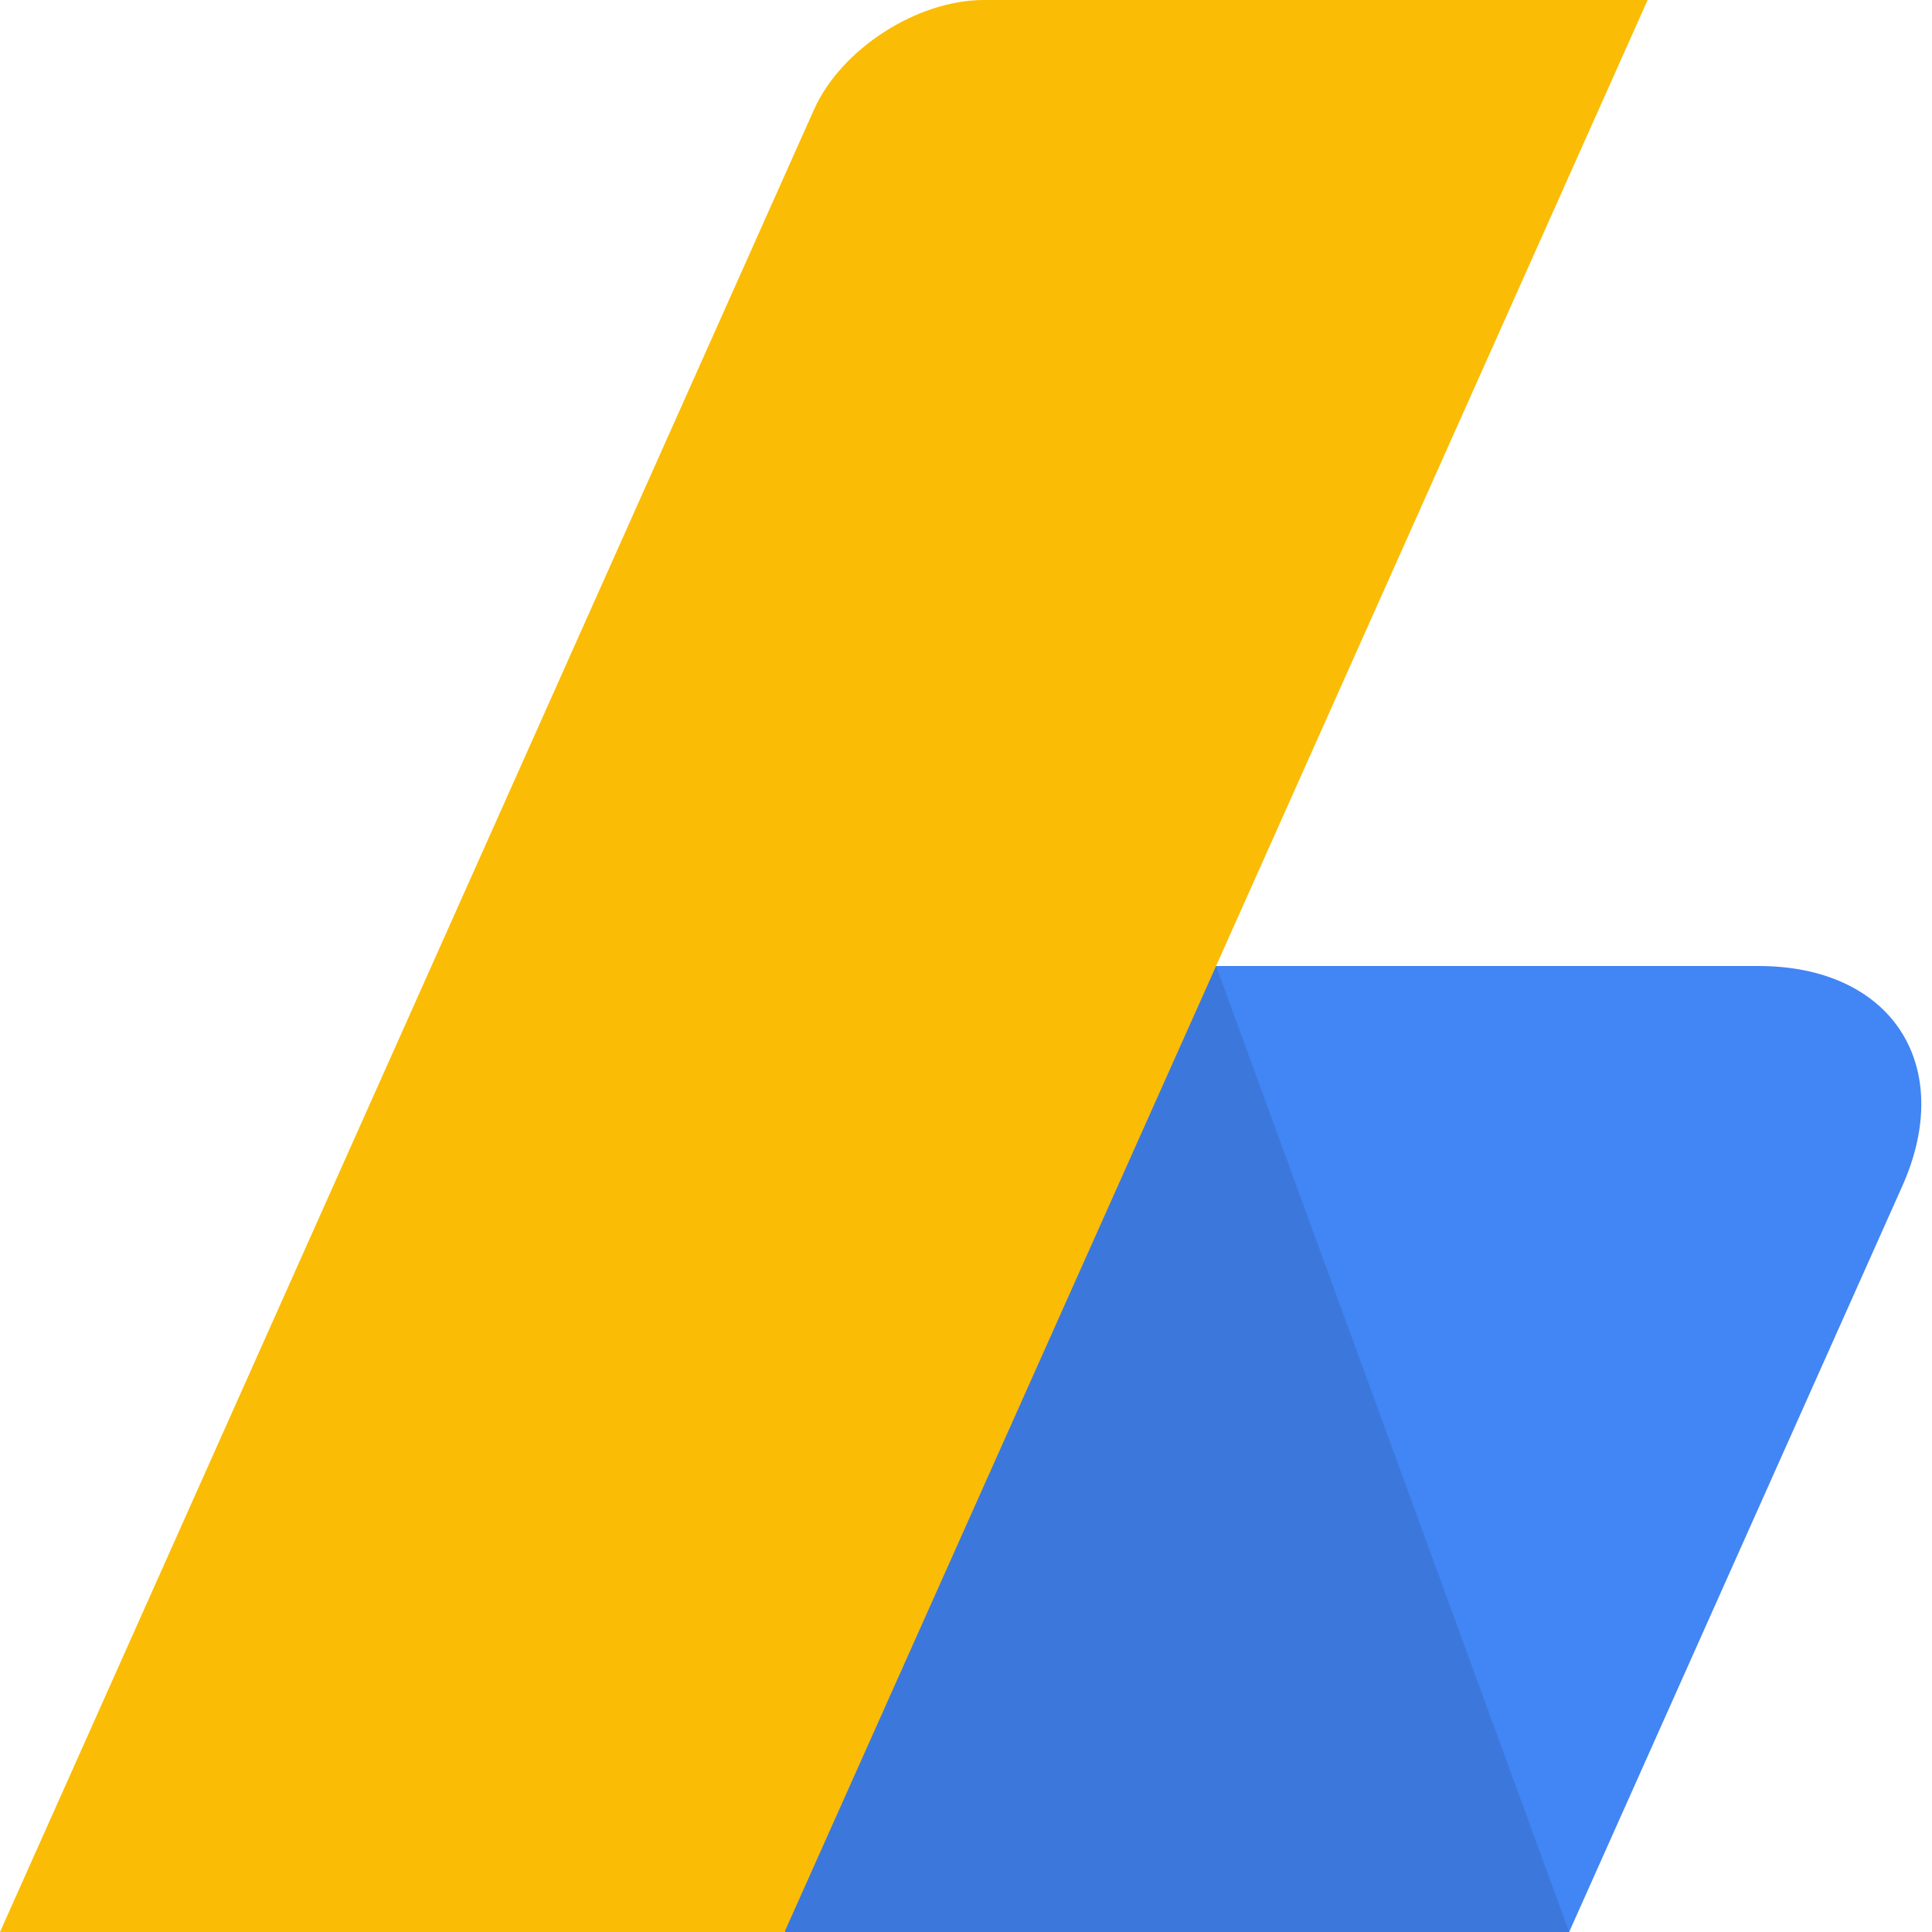 <svg viewBox="0 0 16 16" xmlns="http://www.w3.org/2000/svg"><g fill="none" fill-rule="evenodd"><path d="M5.198 8h9.364c1.108 0 1.638.826 1.191 1.825L12.995 16H6.5L5.198 8z" fill="#4285F4"/><path fill-opacity=".1" fill="#000" d="M10.071 8H5.848l.652 8h6.495z"/><path d="M6.742.906C6.966.406 7.594 0 8.148 0h5.497L6.497 16H0L6.742.906z" fill="#FBBC05"/></g></svg>
